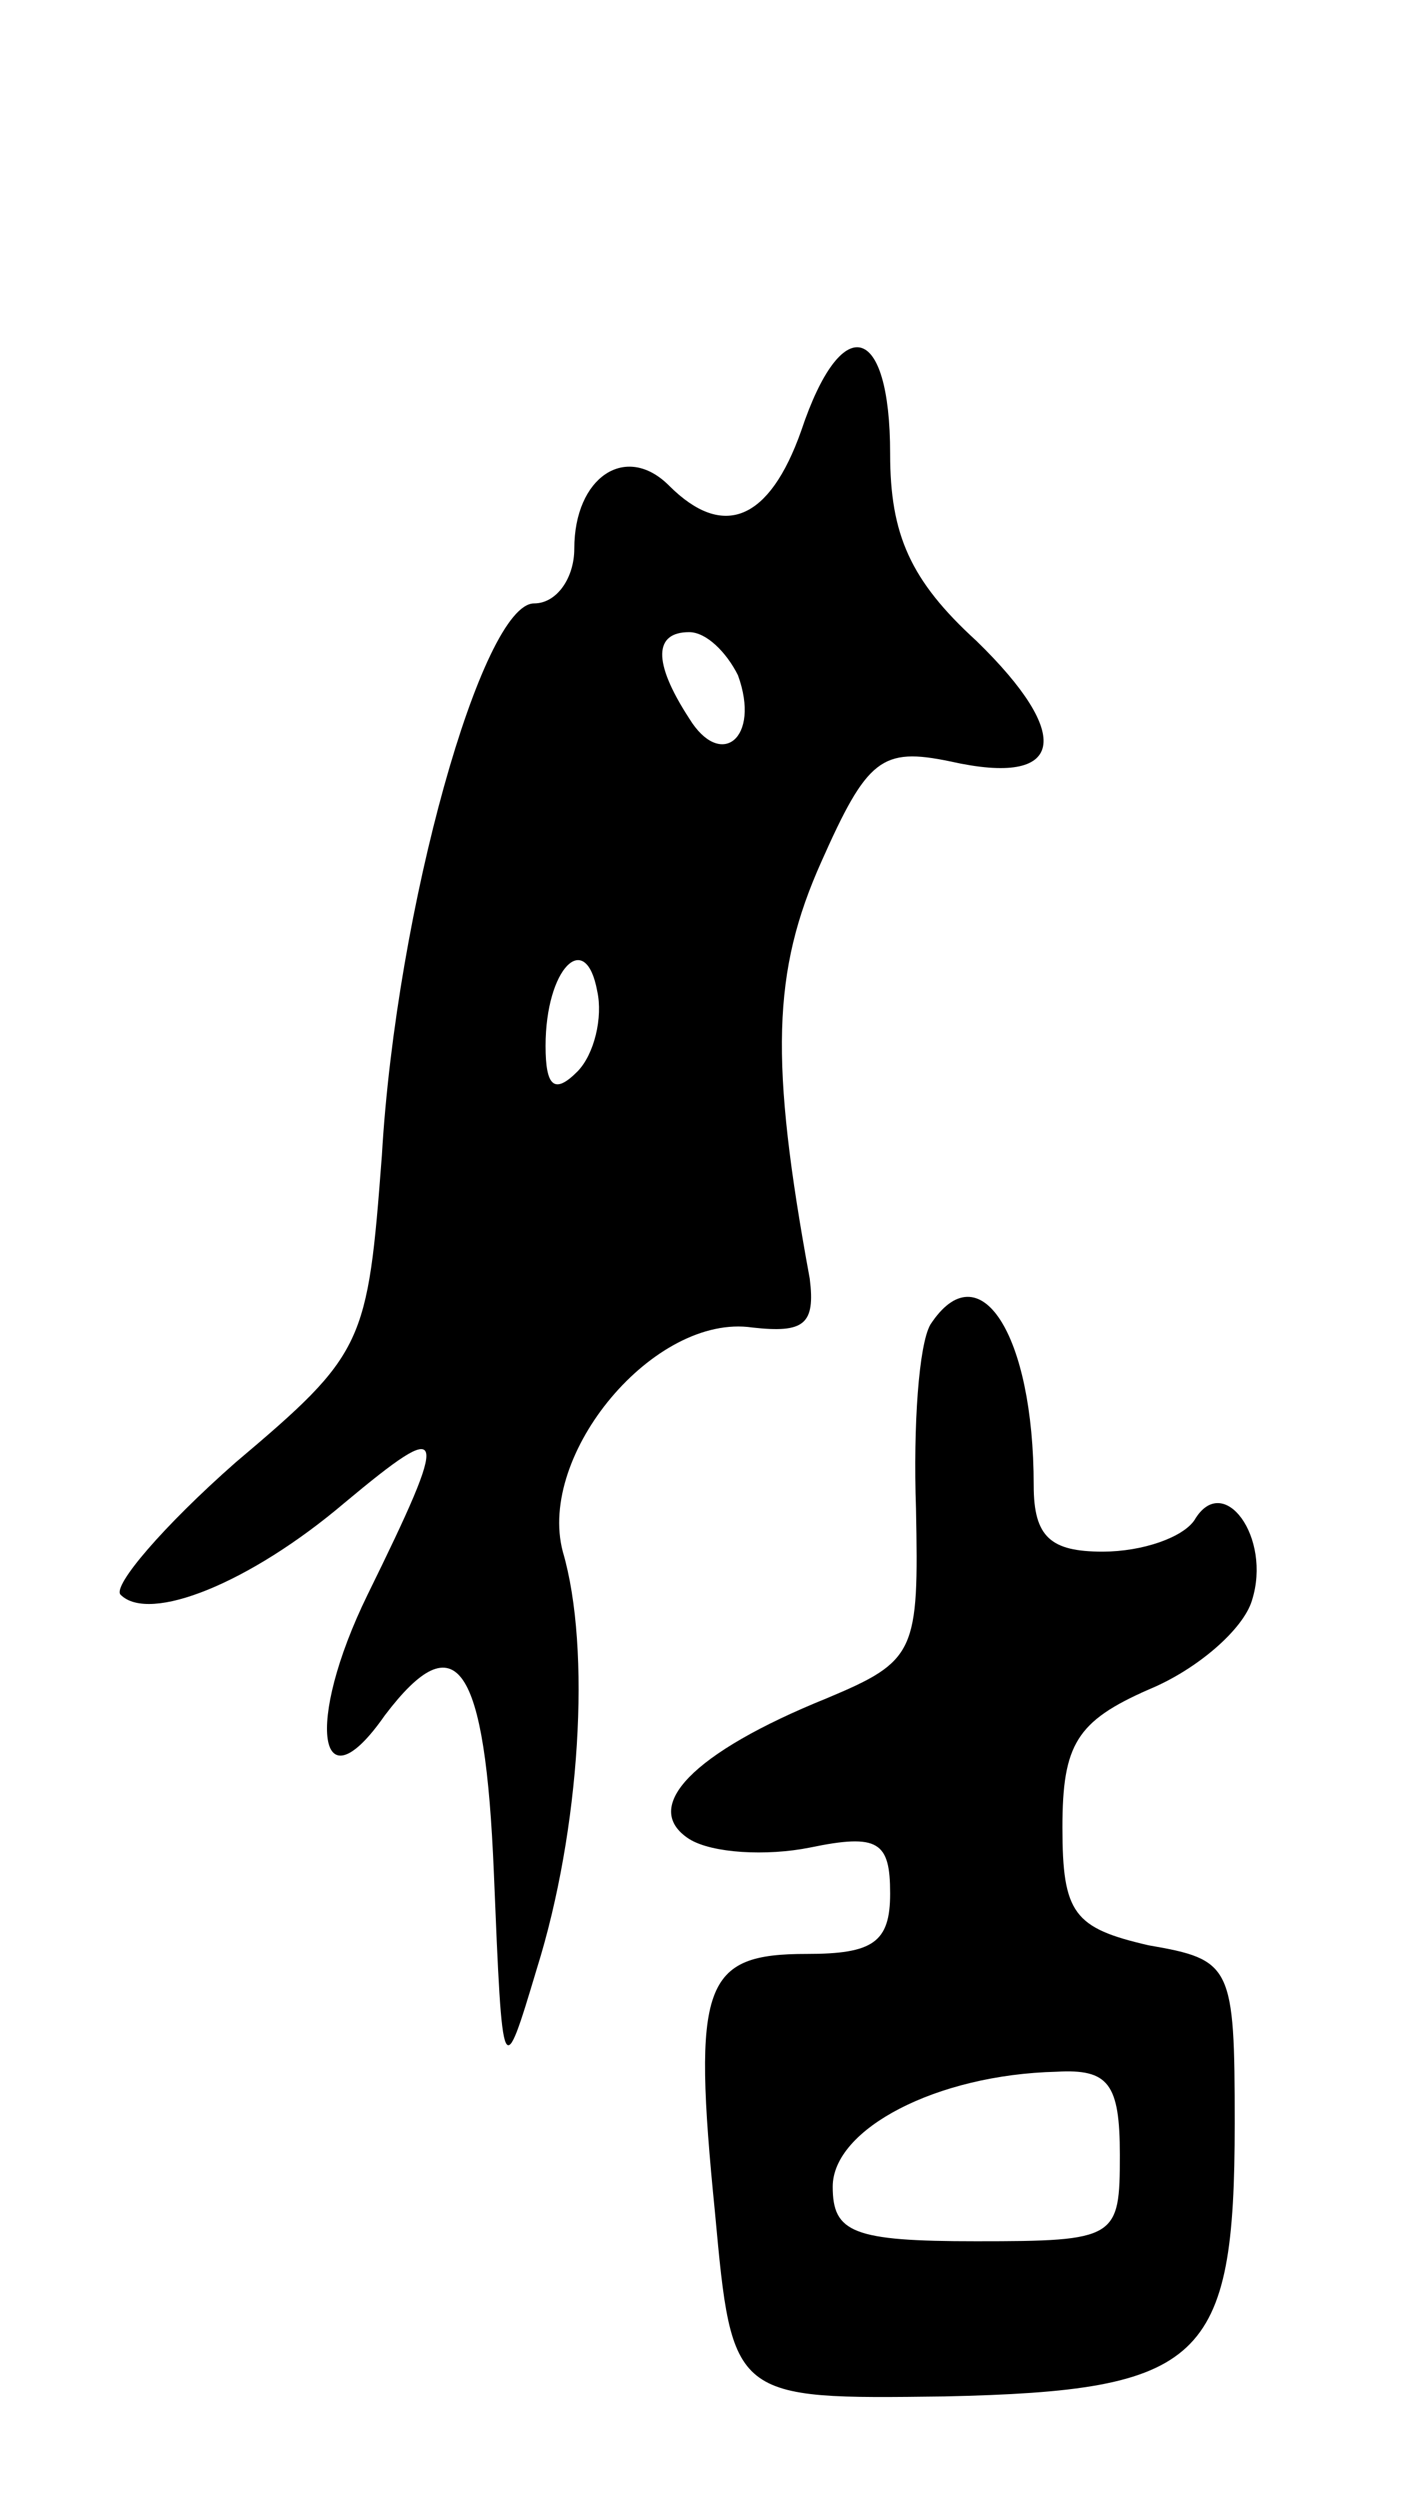 <svg version="1.0" xmlns="http://www.w3.org/2000/svg"
 width="49pt" height="87pt" viewBox="0 0 49 87"
 preserveAspectRatio="xMidYMid meet">
<g transform="translate(0,87) scale(0.1,-0.1)"
fill="#000000" stroke="none">
<path d="M279 720 c-11 -31 -27 -38 -46 -19 -15 15 -33 3 -33 -22 0 -10 -6
-19 -14 -19 -18 0 -48 -106 -53 -192 -5 -66 -6 -69 -51 -107 -25 -22 -43 -43
-40 -46 10 -10 45 4 78 32 36 30 37 27 8 -32 -22 -45 -17 -75 6 -42 25 33 35
18 38 -55 3 -73 3 -73 15 -33 15 48 19 111 9 145 -9 34 32 83 66 78 18 -2 22
1 20 17 -14 76 -13 107 4 145 16 36 21 40 45 35 40 -9 43 9 9 42 -23 21 -30
37 -30 65 0 46 -17 50 -31 8z m-22 -85 c8 -22 -6 -33 -17 -15 -13 20 -12 30 0
30 6 0 13 -7 17 -15z m-56 -138 c-8 -8 -11 -5 -11 9 0 27 14 41 18 19 2 -9 -1
-22 -7 -28z"/>
<path d="M324 409 c-4 -7 -6 -35 -5 -64 1 -50 0 -53 -31 -66 -47 -19 -65 -38
-48 -49 8 -5 27 -6 42 -3 24 5 28 2 28 -16 0 -17 -6 -21 -29 -21 -36 0 -40
-10 -32 -90 6 -65 6 -65 80 -64 90 2 101 12 101 95 0 55 -1 57 -30 62 -26 6
-30 11 -30 41 0 29 5 37 30 48 17 7 33 21 36 31 7 22 -10 45 -20 28 -4 -6 -18
-11 -32 -11 -18 0 -24 5 -24 23 0 53 -19 82 -36 56z m66 -289 c0 -29 -1 -30
-50 -30 -43 0 -50 3 -50 19 0 20 36 39 78 40 18 1 22 -4 22 -29z"/>
</g>
</svg>
